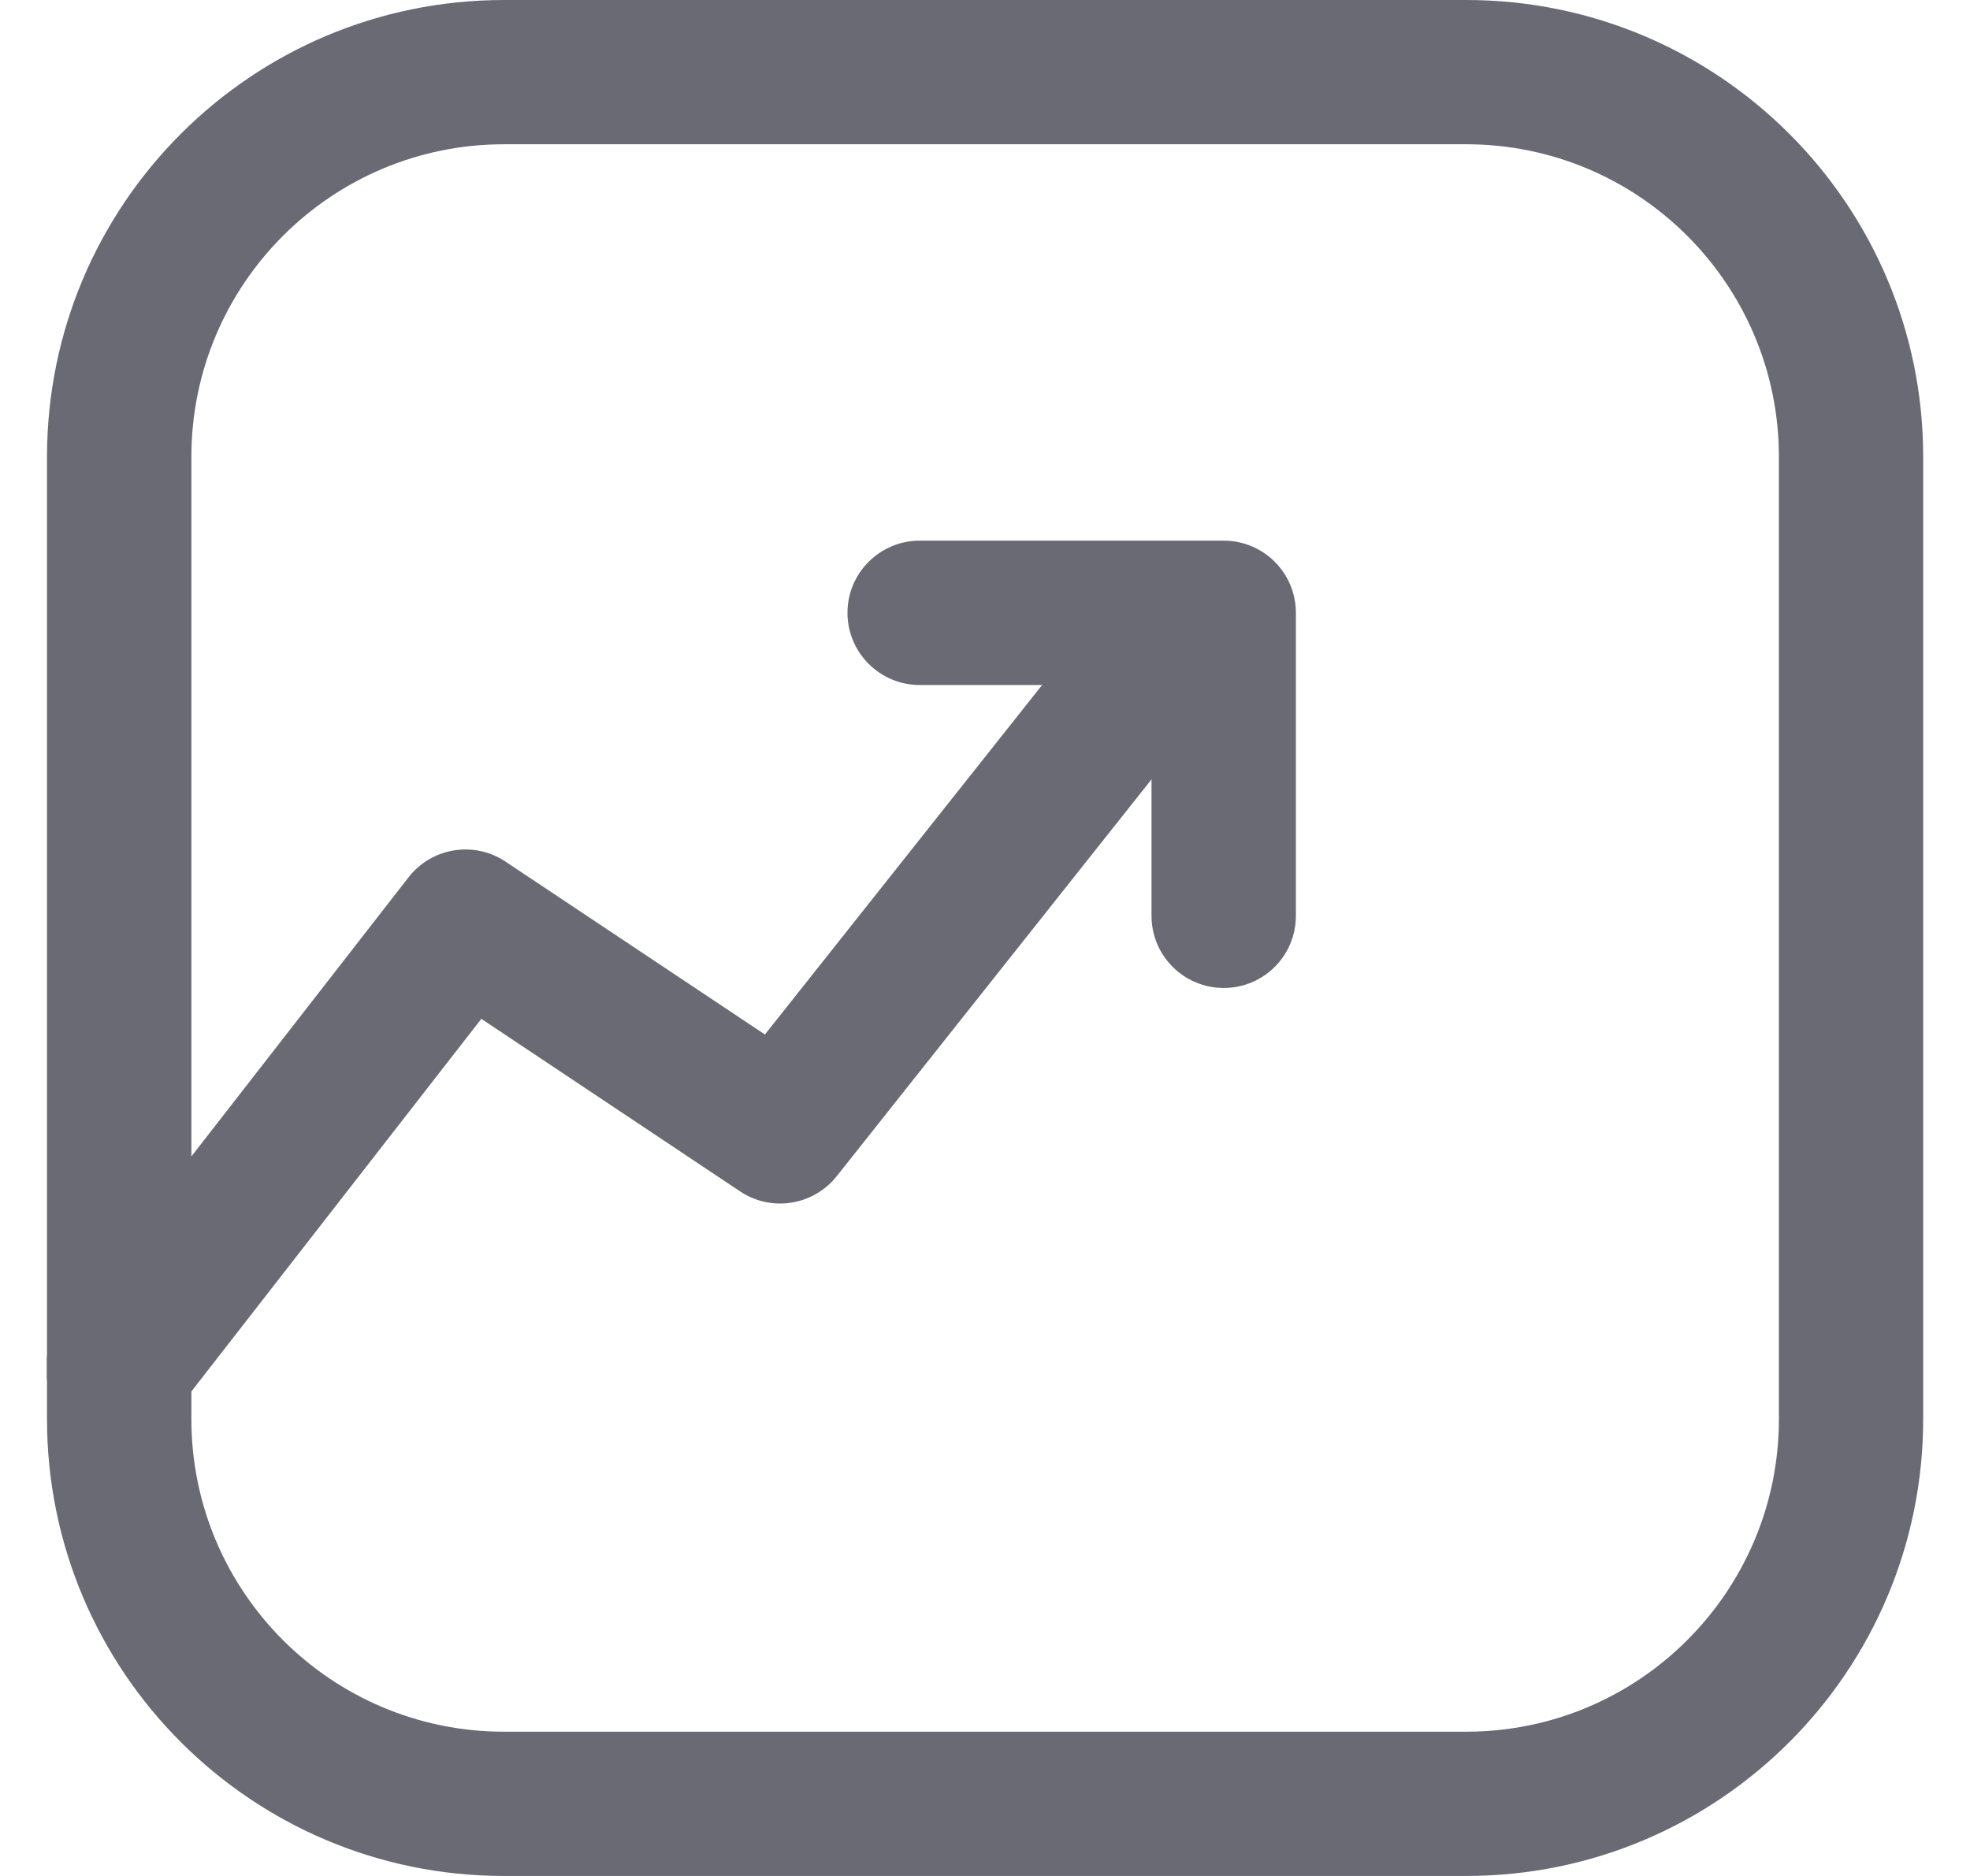 <svg width="21" height="20" viewBox="0 0 21 20" fill="none" xmlns="http://www.w3.org/2000/svg">
<g id="bullish" clip-path="url(#clip0_268_1655)">
<g id="Group">
<path id="Vector" fill-rule="evenodd" clip-rule="evenodd" d="M5.373 1.538C3.532 1.538 2.04 3.031 2.04 4.872V15.128C2.04 16.969 3.532 18.462 5.373 18.462H15.629C17.47 18.462 18.963 16.969 18.963 15.128V4.872C18.963 3.031 17.47 1.538 15.629 1.538H5.373ZM0.501 4.872C0.501 2.181 2.682 0 5.373 0H15.629C18.32 0 20.501 2.181 20.501 4.872V15.128C20.501 17.819 18.32 20 15.629 20H5.373C2.682 20 0.501 17.819 0.501 15.128V4.872Z" fill="#6A6A75"/>
<path id="Vector_2" fill-rule="evenodd" clip-rule="evenodd" d="M13.082 6.054C13.414 6.318 13.47 6.802 13.206 7.135L8.919 12.54C8.67 12.853 8.223 12.924 7.89 12.702L5.131 10.862L1.867 15.057C1.606 15.392 1.123 15.453 0.788 15.192C0.452 14.931 0.392 14.448 0.653 14.112L4.355 9.353C4.603 9.035 5.054 8.962 5.389 9.186L8.154 11.029L12.001 6.178C12.265 5.846 12.749 5.79 13.082 6.054Z" fill="#6A6A75"/>
<path id="Vector_3" fill-rule="evenodd" clip-rule="evenodd" d="M9.034 6.533C9.034 6.109 9.379 5.764 9.804 5.764H13.045C13.47 5.764 13.814 6.109 13.814 6.533V9.764C13.814 10.189 13.47 10.533 13.045 10.533C12.62 10.533 12.275 10.189 12.275 9.764V7.303H9.804C9.379 7.303 9.034 6.958 9.034 6.533Z" fill="#6A6A75"/>
</g>
</g>
<defs>
<clipPath id="clip0_268_1655">
<rect width="20" height="20" fill="white" transform="translate(0.5)"/>
</clipPath>
</defs>
</svg>
